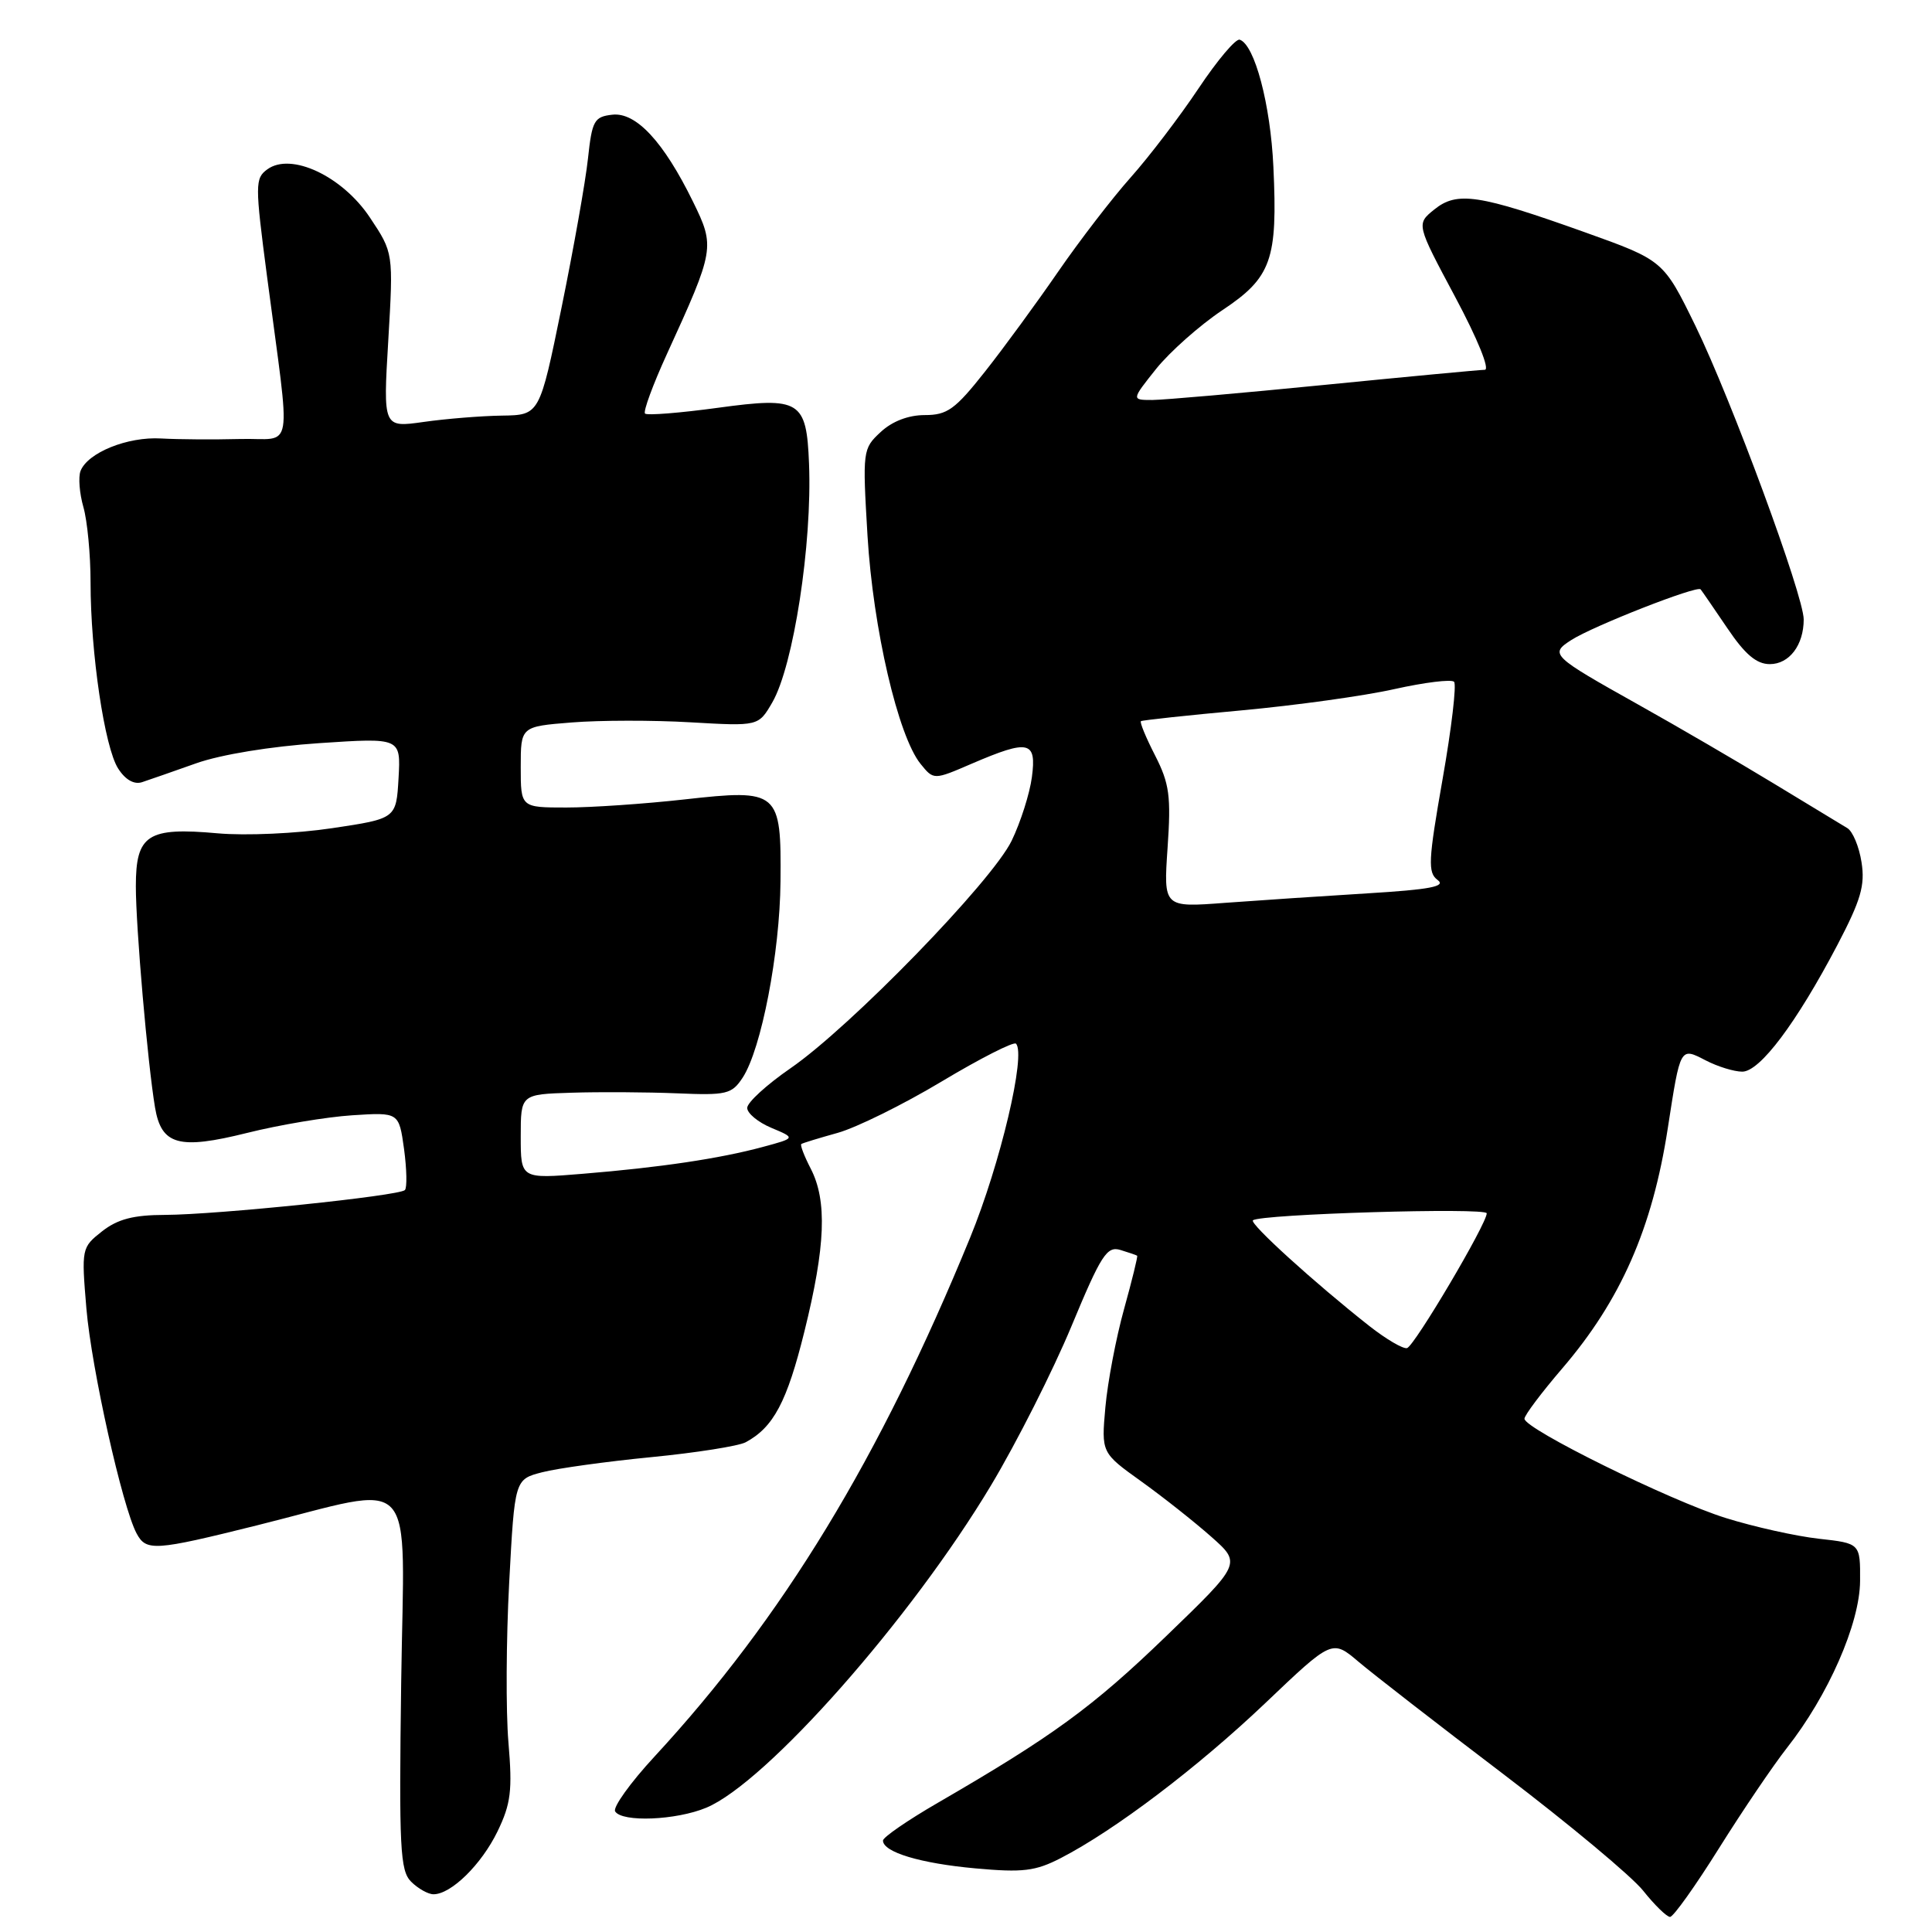 <?xml version="1.0" encoding="UTF-8" standalone="no"?>
<!DOCTYPE svg PUBLIC "-//W3C//DTD SVG 1.1//EN" "http://www.w3.org/Graphics/SVG/1.1/DTD/svg11.dtd" >
<svg xmlns="http://www.w3.org/2000/svg" xmlns:xlink="http://www.w3.org/1999/xlink" version="1.1" viewBox="0 0 256 256">
 <g >
 <path fill="currentColor"
d=" M 227.79 244.88 C 230.93 239.87 234.97 233.91 236.76 231.63 C 242.25 224.66 246.43 215.14 246.47 209.50 C 246.50 204.50 246.50 204.50 241.00 203.89 C 237.97 203.55 232.44 202.32 228.69 201.15 C 221.30 198.85 202.00 189.33 202.00 187.99 C 202.00 187.53 204.25 184.54 207.00 181.33 C 214.76 172.29 218.95 162.75 220.99 149.50 C 222.67 138.64 222.61 138.75 226.02 140.51 C 227.60 141.33 229.78 142.00 230.86 142.00 C 233.19 142.00 238.03 135.56 243.45 125.24 C 246.58 119.26 247.15 117.32 246.66 114.24 C 246.34 112.18 245.49 110.15 244.78 109.73 C 244.08 109.31 239.68 106.64 235.00 103.80 C 230.32 100.96 222.28 96.27 217.11 93.38 C 205.56 86.91 205.31 86.67 208.20 84.81 C 211.09 82.95 224.90 77.54 225.34 78.09 C 225.53 78.32 227.12 80.64 228.89 83.25 C 231.23 86.72 232.75 88.00 234.51 88.00 C 237.09 88.00 239.00 85.48 239.00 82.08 C 239.00 78.93 229.41 52.94 224.66 43.19 C 220.41 34.50 220.41 34.50 209.96 30.76 C 195.93 25.75 193.07 25.32 190.05 27.76 C 187.66 29.69 187.66 29.69 192.82 39.35 C 195.79 44.91 197.45 49.00 196.74 49.00 C 196.06 49.01 186.50 49.91 175.50 51.00 C 164.50 52.09 154.24 52.99 152.70 53.00 C 149.91 53.00 149.91 53.00 153.20 48.87 C 155.02 46.61 158.95 43.12 161.94 41.12 C 168.48 36.77 169.31 34.45 168.73 22.10 C 168.35 13.85 166.25 5.92 164.27 5.26 C 163.75 5.08 161.30 7.99 158.81 11.72 C 156.32 15.45 152.28 20.75 149.83 23.50 C 147.38 26.25 143.05 31.88 140.21 36.00 C 137.37 40.12 133.01 46.09 130.51 49.25 C 126.56 54.25 125.52 55.00 122.54 55.00 C 120.37 55.00 118.22 55.82 116.69 57.25 C 114.31 59.46 114.28 59.70 114.95 71.00 C 115.69 83.30 119.00 97.54 121.98 101.22 C 123.72 103.37 123.72 103.37 128.79 101.18 C 136.34 97.94 137.37 98.17 136.73 102.98 C 136.44 105.17 135.23 108.96 134.05 111.40 C 131.44 116.79 112.72 136.05 104.76 141.54 C 101.60 143.72 99.01 146.08 99.01 146.80 C 99.00 147.51 100.45 148.71 102.22 149.45 C 105.44 150.80 105.44 150.80 101.06 151.98 C 95.36 153.52 87.49 154.69 77.25 155.53 C 69.00 156.21 69.00 156.21 69.00 150.60 C 69.00 145.00 69.00 145.00 75.75 144.79 C 79.46 144.67 85.73 144.71 89.67 144.87 C 96.29 145.15 96.96 144.99 98.41 142.79 C 100.88 139.00 103.34 126.28 103.42 116.79 C 103.53 104.81 103.21 104.53 90.68 105.93 C 85.40 106.52 78.36 107.00 75.04 107.00 C 69.00 107.00 69.00 107.00 69.00 101.64 C 69.00 96.27 69.00 96.27 75.75 95.73 C 79.46 95.43 86.55 95.42 91.50 95.71 C 100.50 96.23 100.50 96.23 102.33 93.08 C 105.14 88.23 107.63 72.08 107.20 61.44 C 106.87 53.07 106.02 52.55 95.16 54.03 C 90.10 54.72 85.74 55.07 85.47 54.80 C 85.20 54.54 86.51 50.98 88.37 46.91 C 94.71 33.05 94.76 32.71 91.82 26.71 C 87.93 18.77 84.27 14.83 81.12 15.20 C 78.73 15.47 78.45 15.99 77.91 21.00 C 77.59 24.02 76.01 32.91 74.41 40.75 C 71.50 55.00 71.50 55.00 66.50 55.07 C 63.75 55.11 59.08 55.49 56.13 55.91 C 50.76 56.67 50.76 56.67 51.45 45.09 C 52.13 33.50 52.13 33.50 49.02 28.83 C 45.37 23.34 38.56 20.14 35.42 22.44 C 33.79 23.63 33.78 24.40 35.38 36.60 C 38.56 60.87 39.04 57.98 31.81 58.17 C 28.34 58.26 23.63 58.23 21.34 58.10 C 16.90 57.84 11.61 59.98 10.67 62.41 C 10.36 63.22 10.53 65.37 11.05 67.19 C 11.57 69.00 12.00 73.49 12.00 77.17 C 12.00 86.52 13.86 99.06 15.66 101.84 C 16.61 103.33 17.78 103.99 18.83 103.64 C 19.75 103.34 22.98 102.21 26.00 101.14 C 29.28 99.98 35.87 98.90 42.31 98.47 C 53.11 97.75 53.11 97.75 52.81 103.11 C 52.50 108.47 52.50 108.47 44.00 109.74 C 39.28 110.45 32.54 110.75 28.85 110.42 C 19.56 109.58 18.00 110.59 18.00 117.43 C 18.00 122.89 19.56 140.88 20.54 146.74 C 21.38 151.73 23.69 152.37 32.73 150.12 C 37.00 149.05 43.28 148.00 46.68 147.78 C 52.86 147.38 52.86 147.38 53.54 152.26 C 53.90 154.94 53.95 157.38 53.65 157.69 C 52.88 158.46 28.80 160.95 21.88 160.98 C 17.67 160.99 15.59 161.54 13.52 163.16 C 10.81 165.30 10.78 165.43 11.45 173.41 C 12.13 181.38 16.21 199.65 18.10 203.19 C 19.38 205.57 20.47 205.50 34.00 202.13 C 55.70 196.72 53.55 194.39 53.16 222.87 C 52.86 244.93 53.01 247.87 54.48 249.34 C 55.40 250.25 56.73 251.00 57.44 251.00 C 59.78 251.00 63.79 247.06 65.92 242.68 C 67.70 239.00 67.91 237.25 67.37 230.87 C 67.02 226.75 67.07 217.22 67.47 209.70 C 68.20 196.02 68.20 196.02 71.85 195.08 C 73.86 194.56 80.36 193.66 86.29 193.08 C 92.23 192.50 97.86 191.61 98.80 191.11 C 102.49 189.13 104.28 185.76 106.59 176.42 C 109.39 165.13 109.62 159.11 107.43 154.86 C 106.56 153.18 106.00 151.71 106.18 151.59 C 106.35 151.46 108.53 150.80 111.00 150.11 C 113.47 149.42 119.68 146.36 124.78 143.30 C 129.89 140.24 134.32 137.99 134.62 138.29 C 135.99 139.66 132.55 154.23 128.54 164.01 C 116.55 193.28 103.75 214.33 86.71 232.77 C 83.52 236.22 81.18 239.49 81.51 240.02 C 82.42 241.49 89.59 241.20 93.59 239.53 C 101.57 236.19 120.72 214.51 131.32 196.81 C 134.72 191.13 139.51 181.65 141.97 175.74 C 145.91 166.26 146.67 165.08 148.47 165.63 C 149.59 165.97 150.58 166.31 150.68 166.39 C 150.78 166.47 150.00 169.65 148.94 173.47 C 147.88 177.28 146.77 183.13 146.47 186.45 C 145.93 192.50 145.93 192.50 151.22 196.29 C 154.12 198.37 158.30 201.68 160.50 203.63 C 164.50 207.17 164.50 207.17 154.48 216.84 C 144.78 226.20 139.49 230.06 124.25 238.89 C 120.26 241.20 117.00 243.45 117.00 243.88 C 117.00 245.42 121.96 246.91 129.25 247.57 C 135.53 248.14 137.19 247.94 140.55 246.21 C 147.71 242.52 158.68 234.21 167.67 225.66 C 176.52 217.23 176.52 217.23 180.01 220.19 C 181.93 221.82 190.58 228.53 199.23 235.10 C 207.88 241.68 216.21 248.62 217.73 250.53 C 219.25 252.44 220.86 254.00 221.29 254.00 C 221.73 254.00 224.65 249.90 227.79 244.88 Z  M 181.44 175.70 C 174.19 169.99 165.54 162.13 166.02 161.70 C 166.96 160.87 197.00 159.97 197.00 160.77 C 197.00 162.17 187.42 178.36 186.44 178.63 C 185.92 178.77 183.67 177.45 181.44 175.70 Z  M 154.71 112.34 C 155.18 105.50 154.96 103.84 153.06 100.11 C 151.85 97.75 151.00 95.70 151.18 95.56 C 151.36 95.43 157.35 94.78 164.50 94.13 C 171.65 93.47 180.77 92.21 184.76 91.31 C 188.76 90.42 192.32 89.98 192.67 90.34 C 193.02 90.69 192.34 96.49 191.15 103.24 C 189.25 114.06 189.17 115.63 190.50 116.61 C 191.64 117.46 189.46 117.87 181.25 118.37 C 175.34 118.73 166.83 119.30 162.34 119.63 C 154.17 120.25 154.17 120.25 154.71 112.34 Z "/>
</g>
</svg>